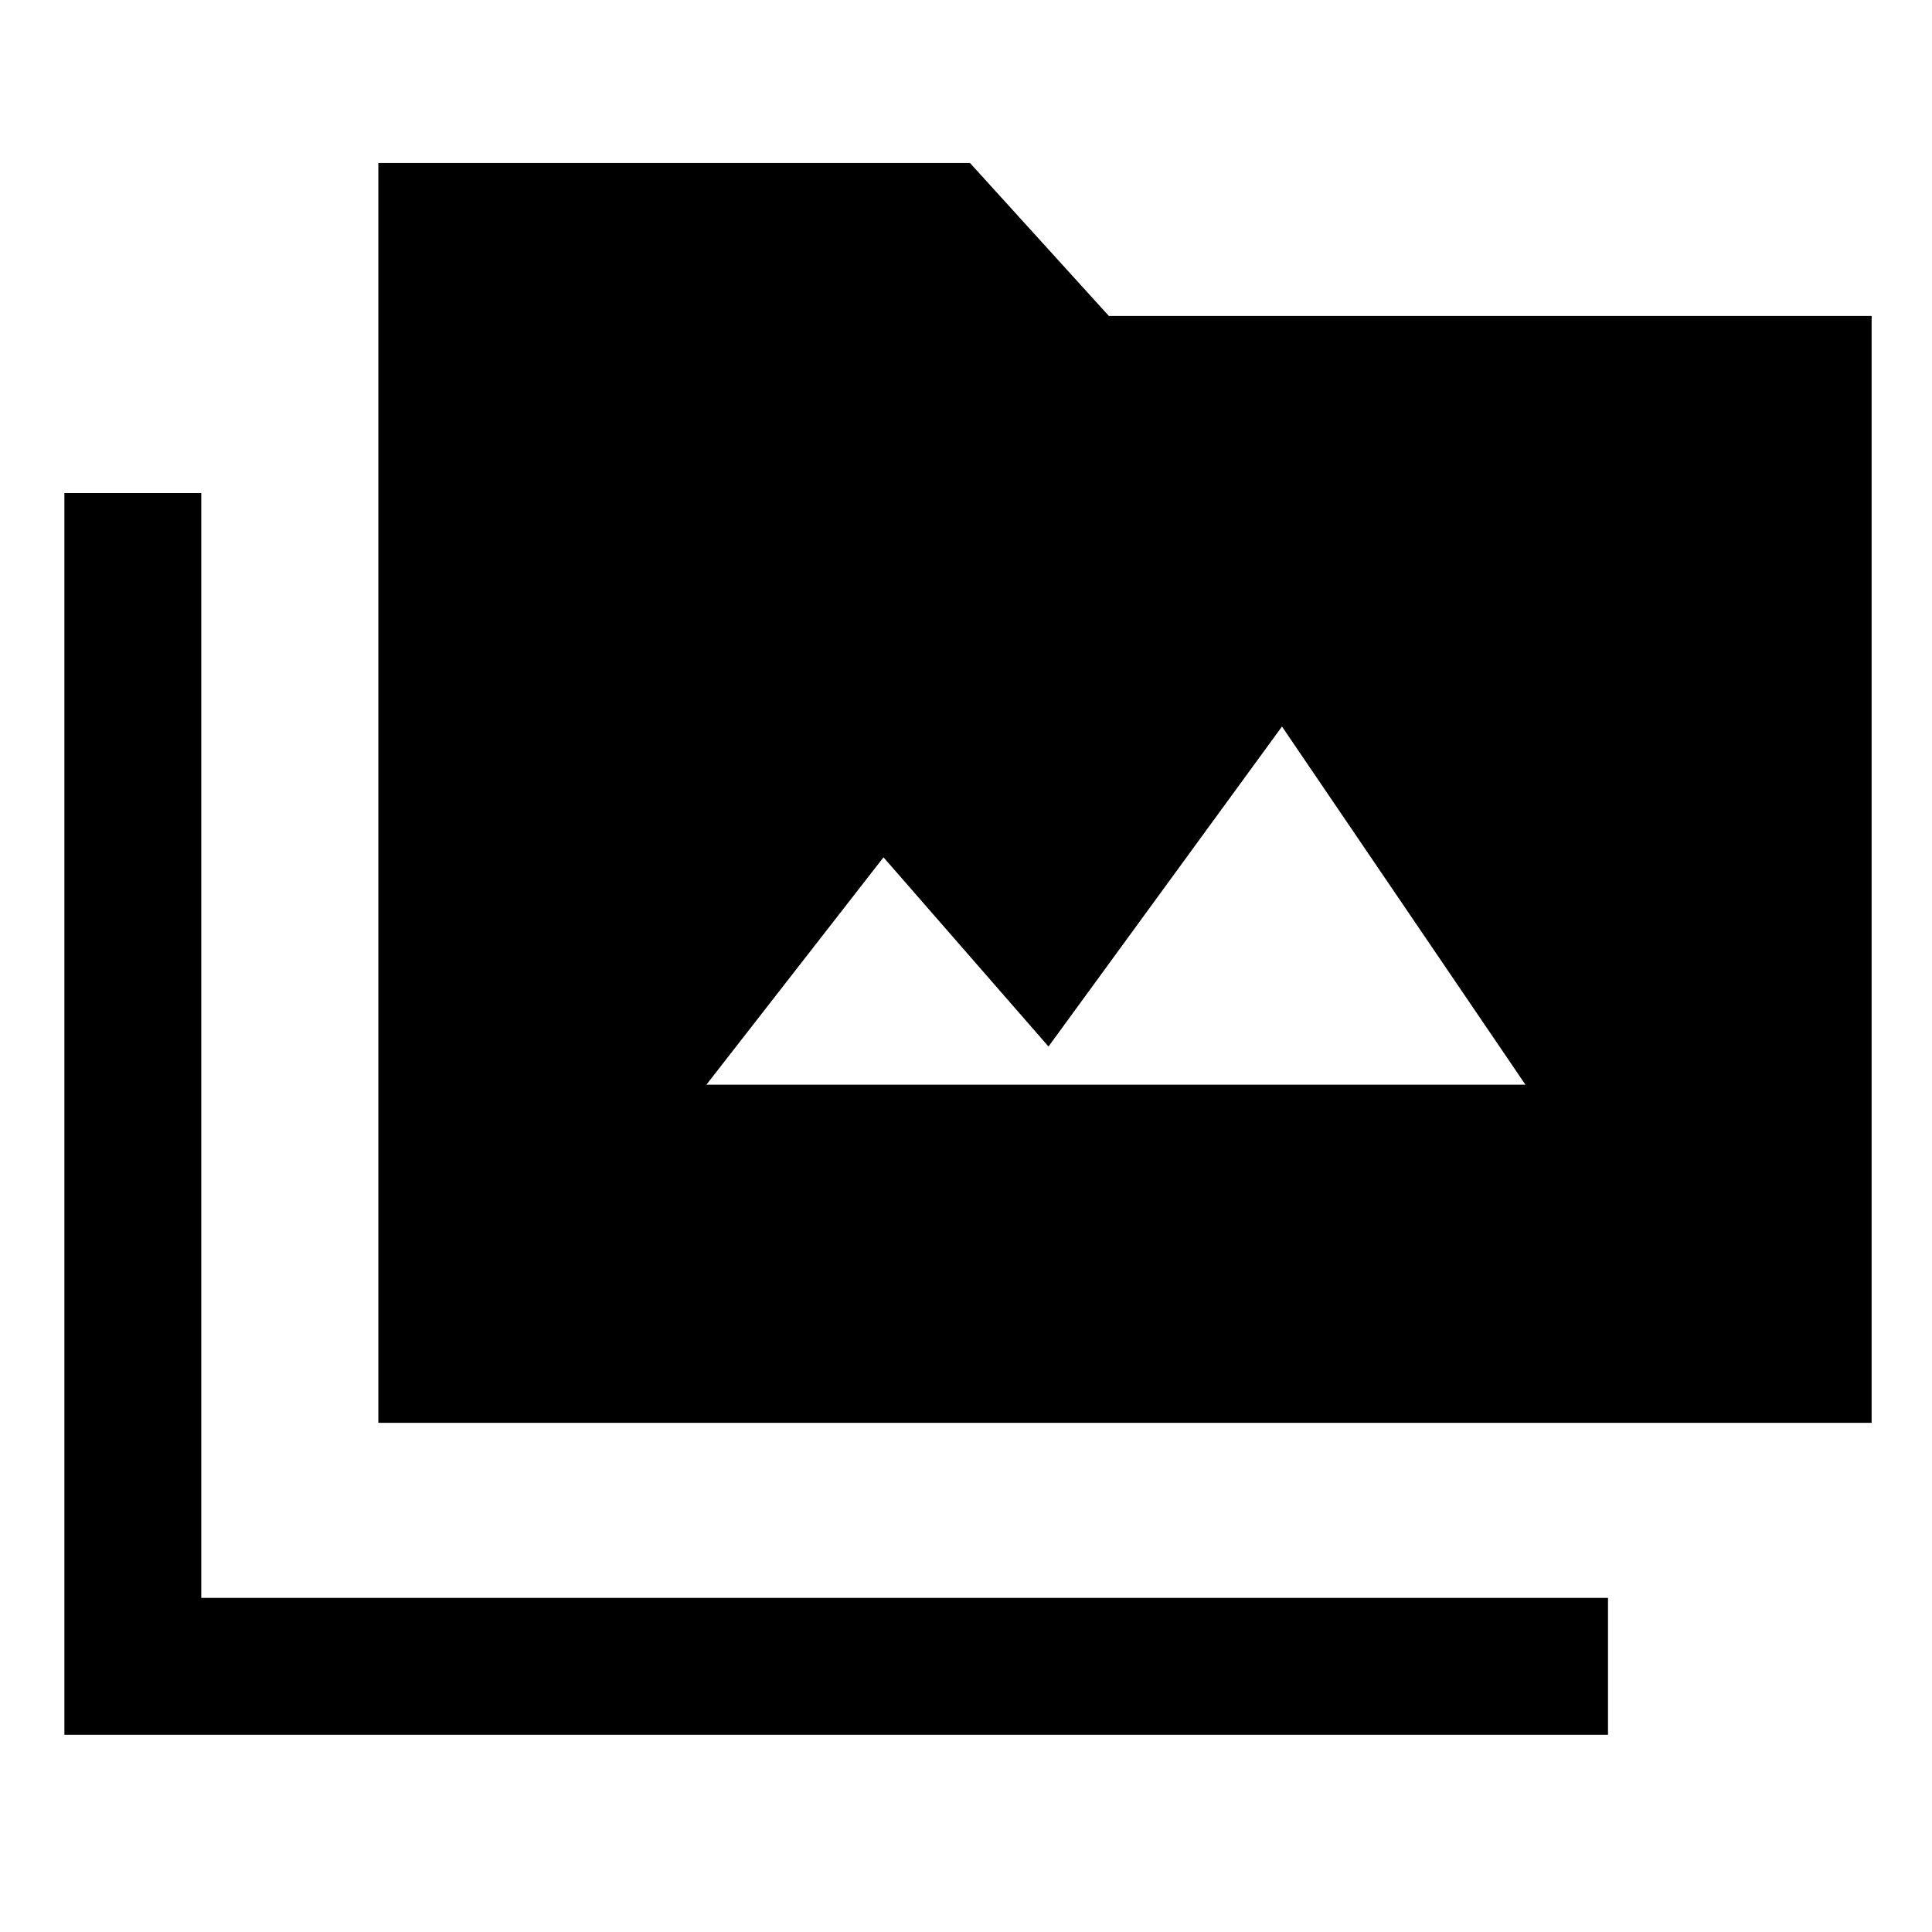 <svg xmlns="http://www.w3.org/2000/svg" height="40" width="40"><path d="M7.833 29.458V3.375h12.25l2.875 3.167H38.75v22.916Zm-6.5 6.459V10.208h2.834v22.875h29.125v2.834Zm13.292-13.459h16.958l-5.041-7.416-4.834 6.625-3.416-3.917Z"/></svg>